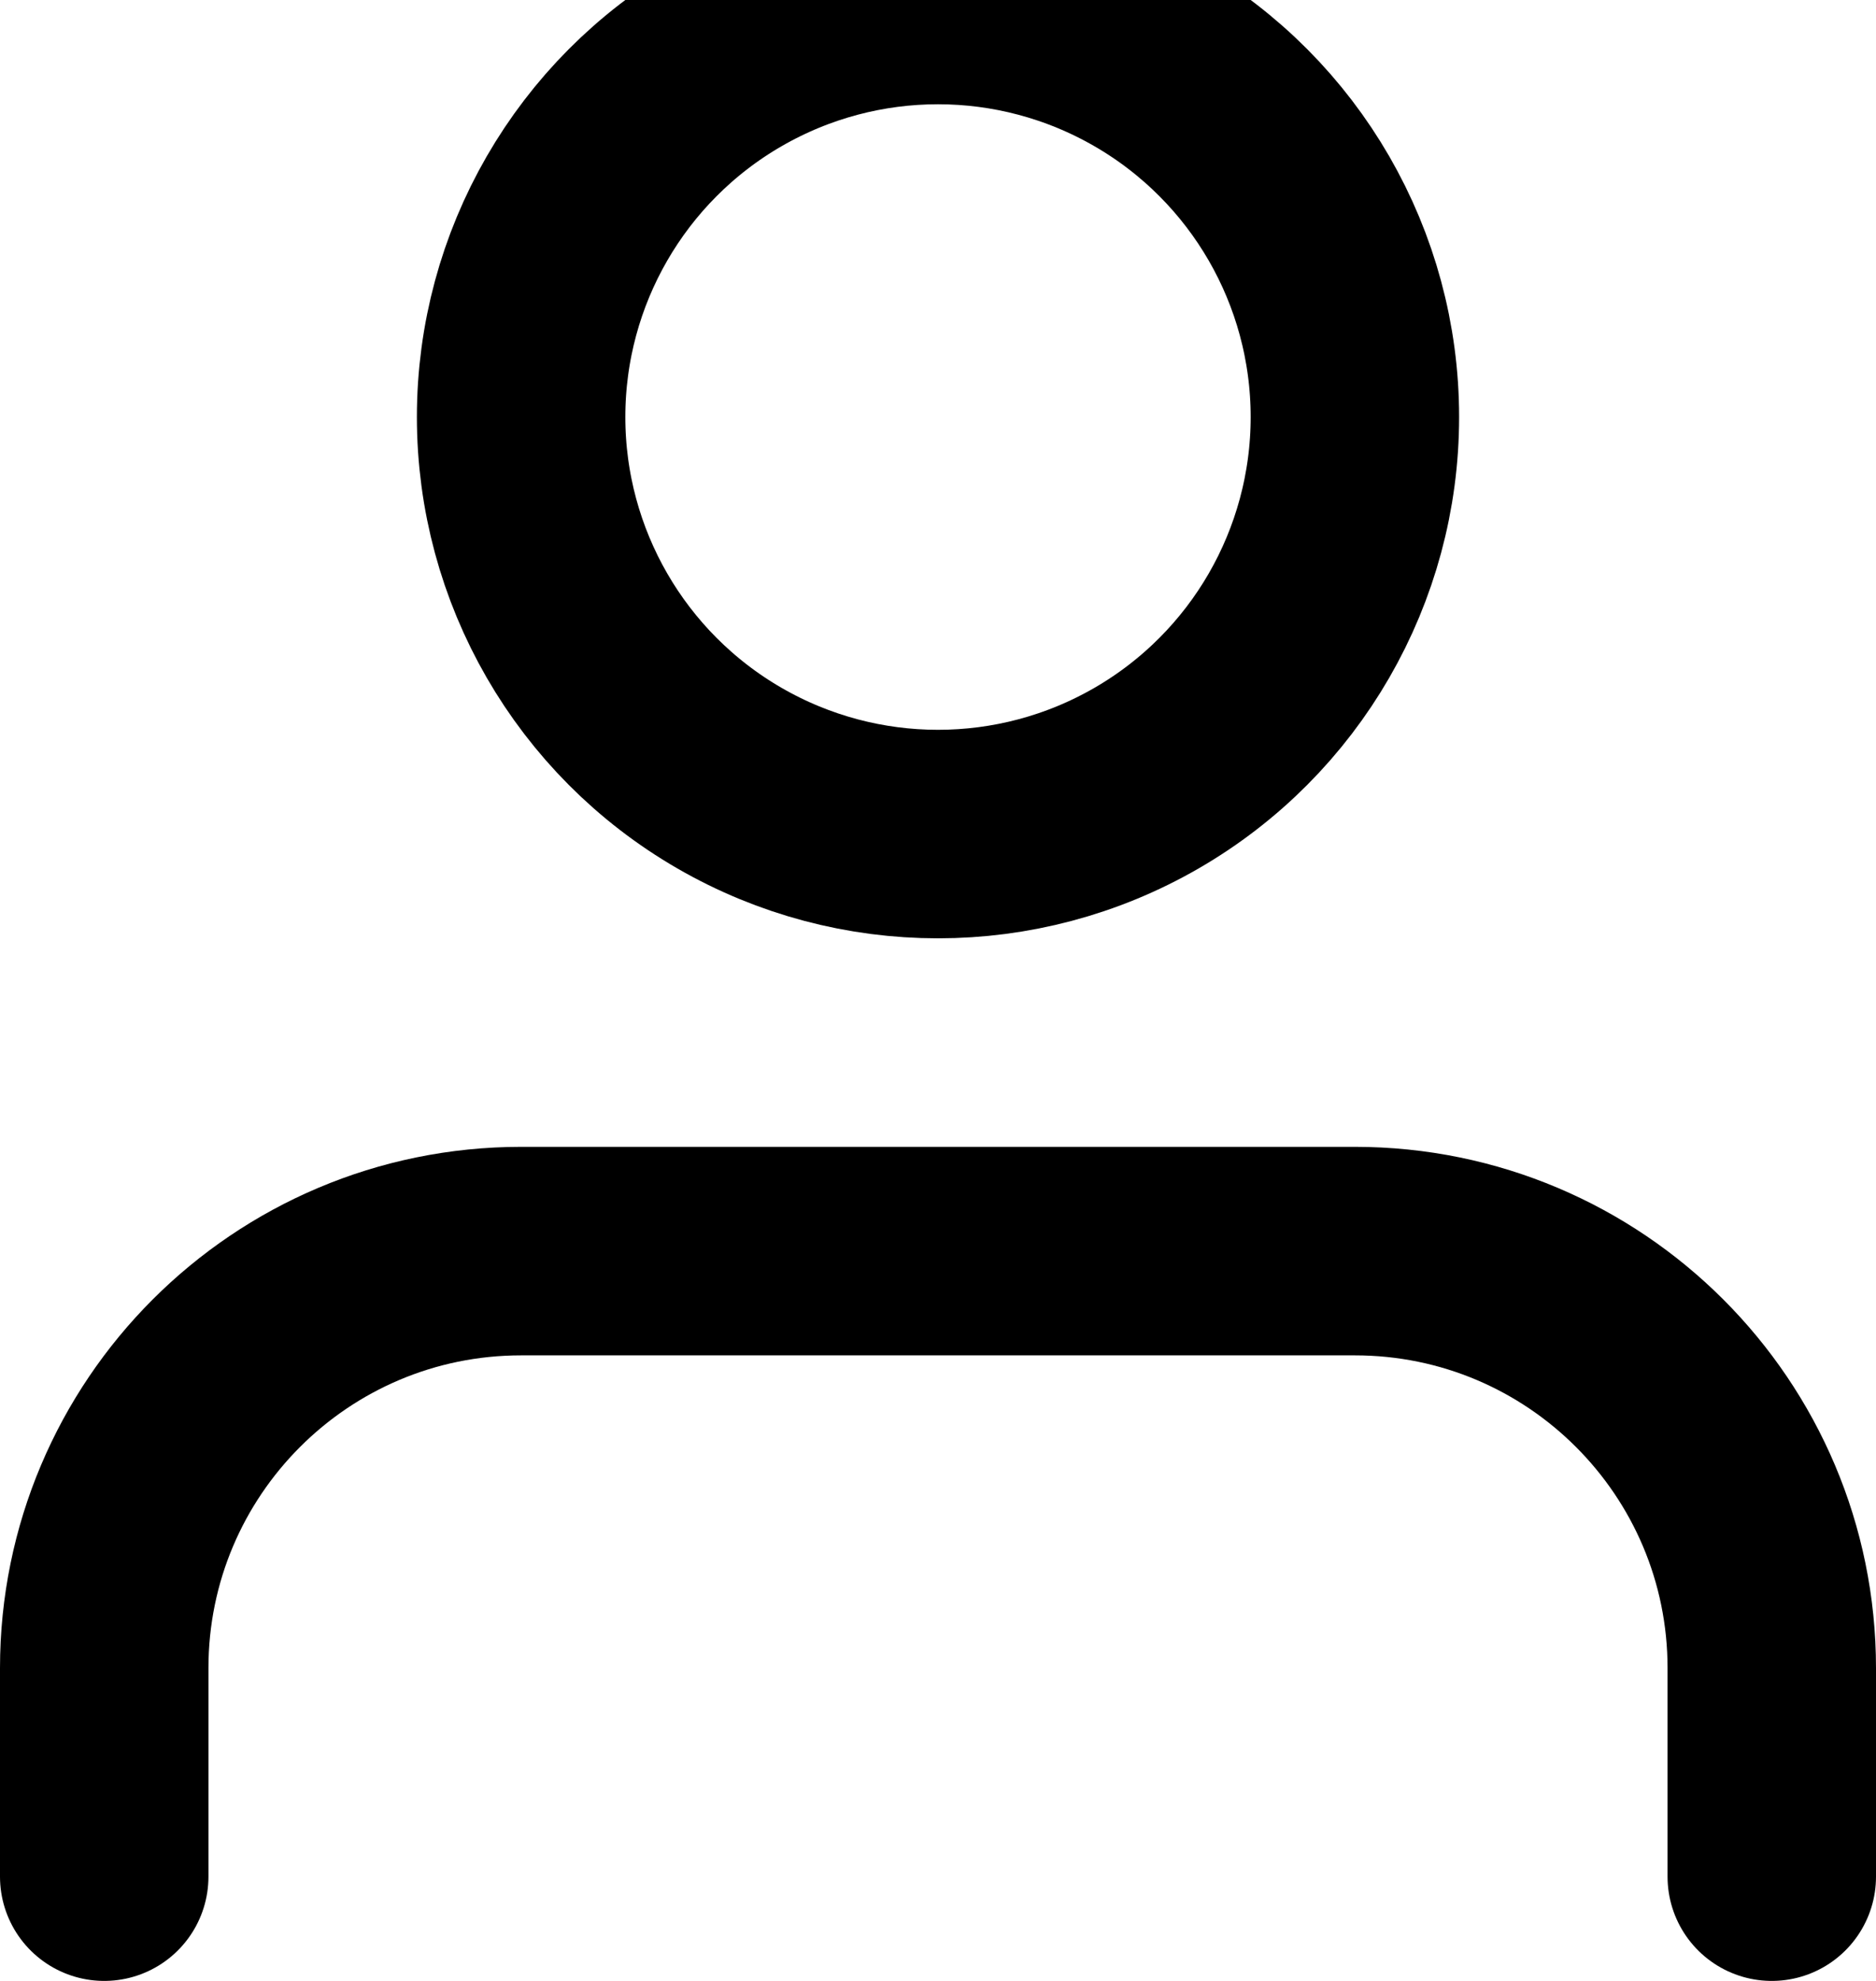 <svg width="18" height="19" viewBox="0 0 18 19" fill="none" xmlns="http://www.w3.org/2000/svg">
<path d="M17 18V16C17 13.791 15.209 12 13 12H5C2.791 12 1 13.791 1 16V18" stroke="currentColor" stroke-width="2" stroke-linecap="round" stroke-linejoin="round"/>
<circle cx="9" cy="4" r="4" stroke="currentColor" stroke-width="2" stroke-linecap="round" stroke-linejoin="round"/>
</svg>
